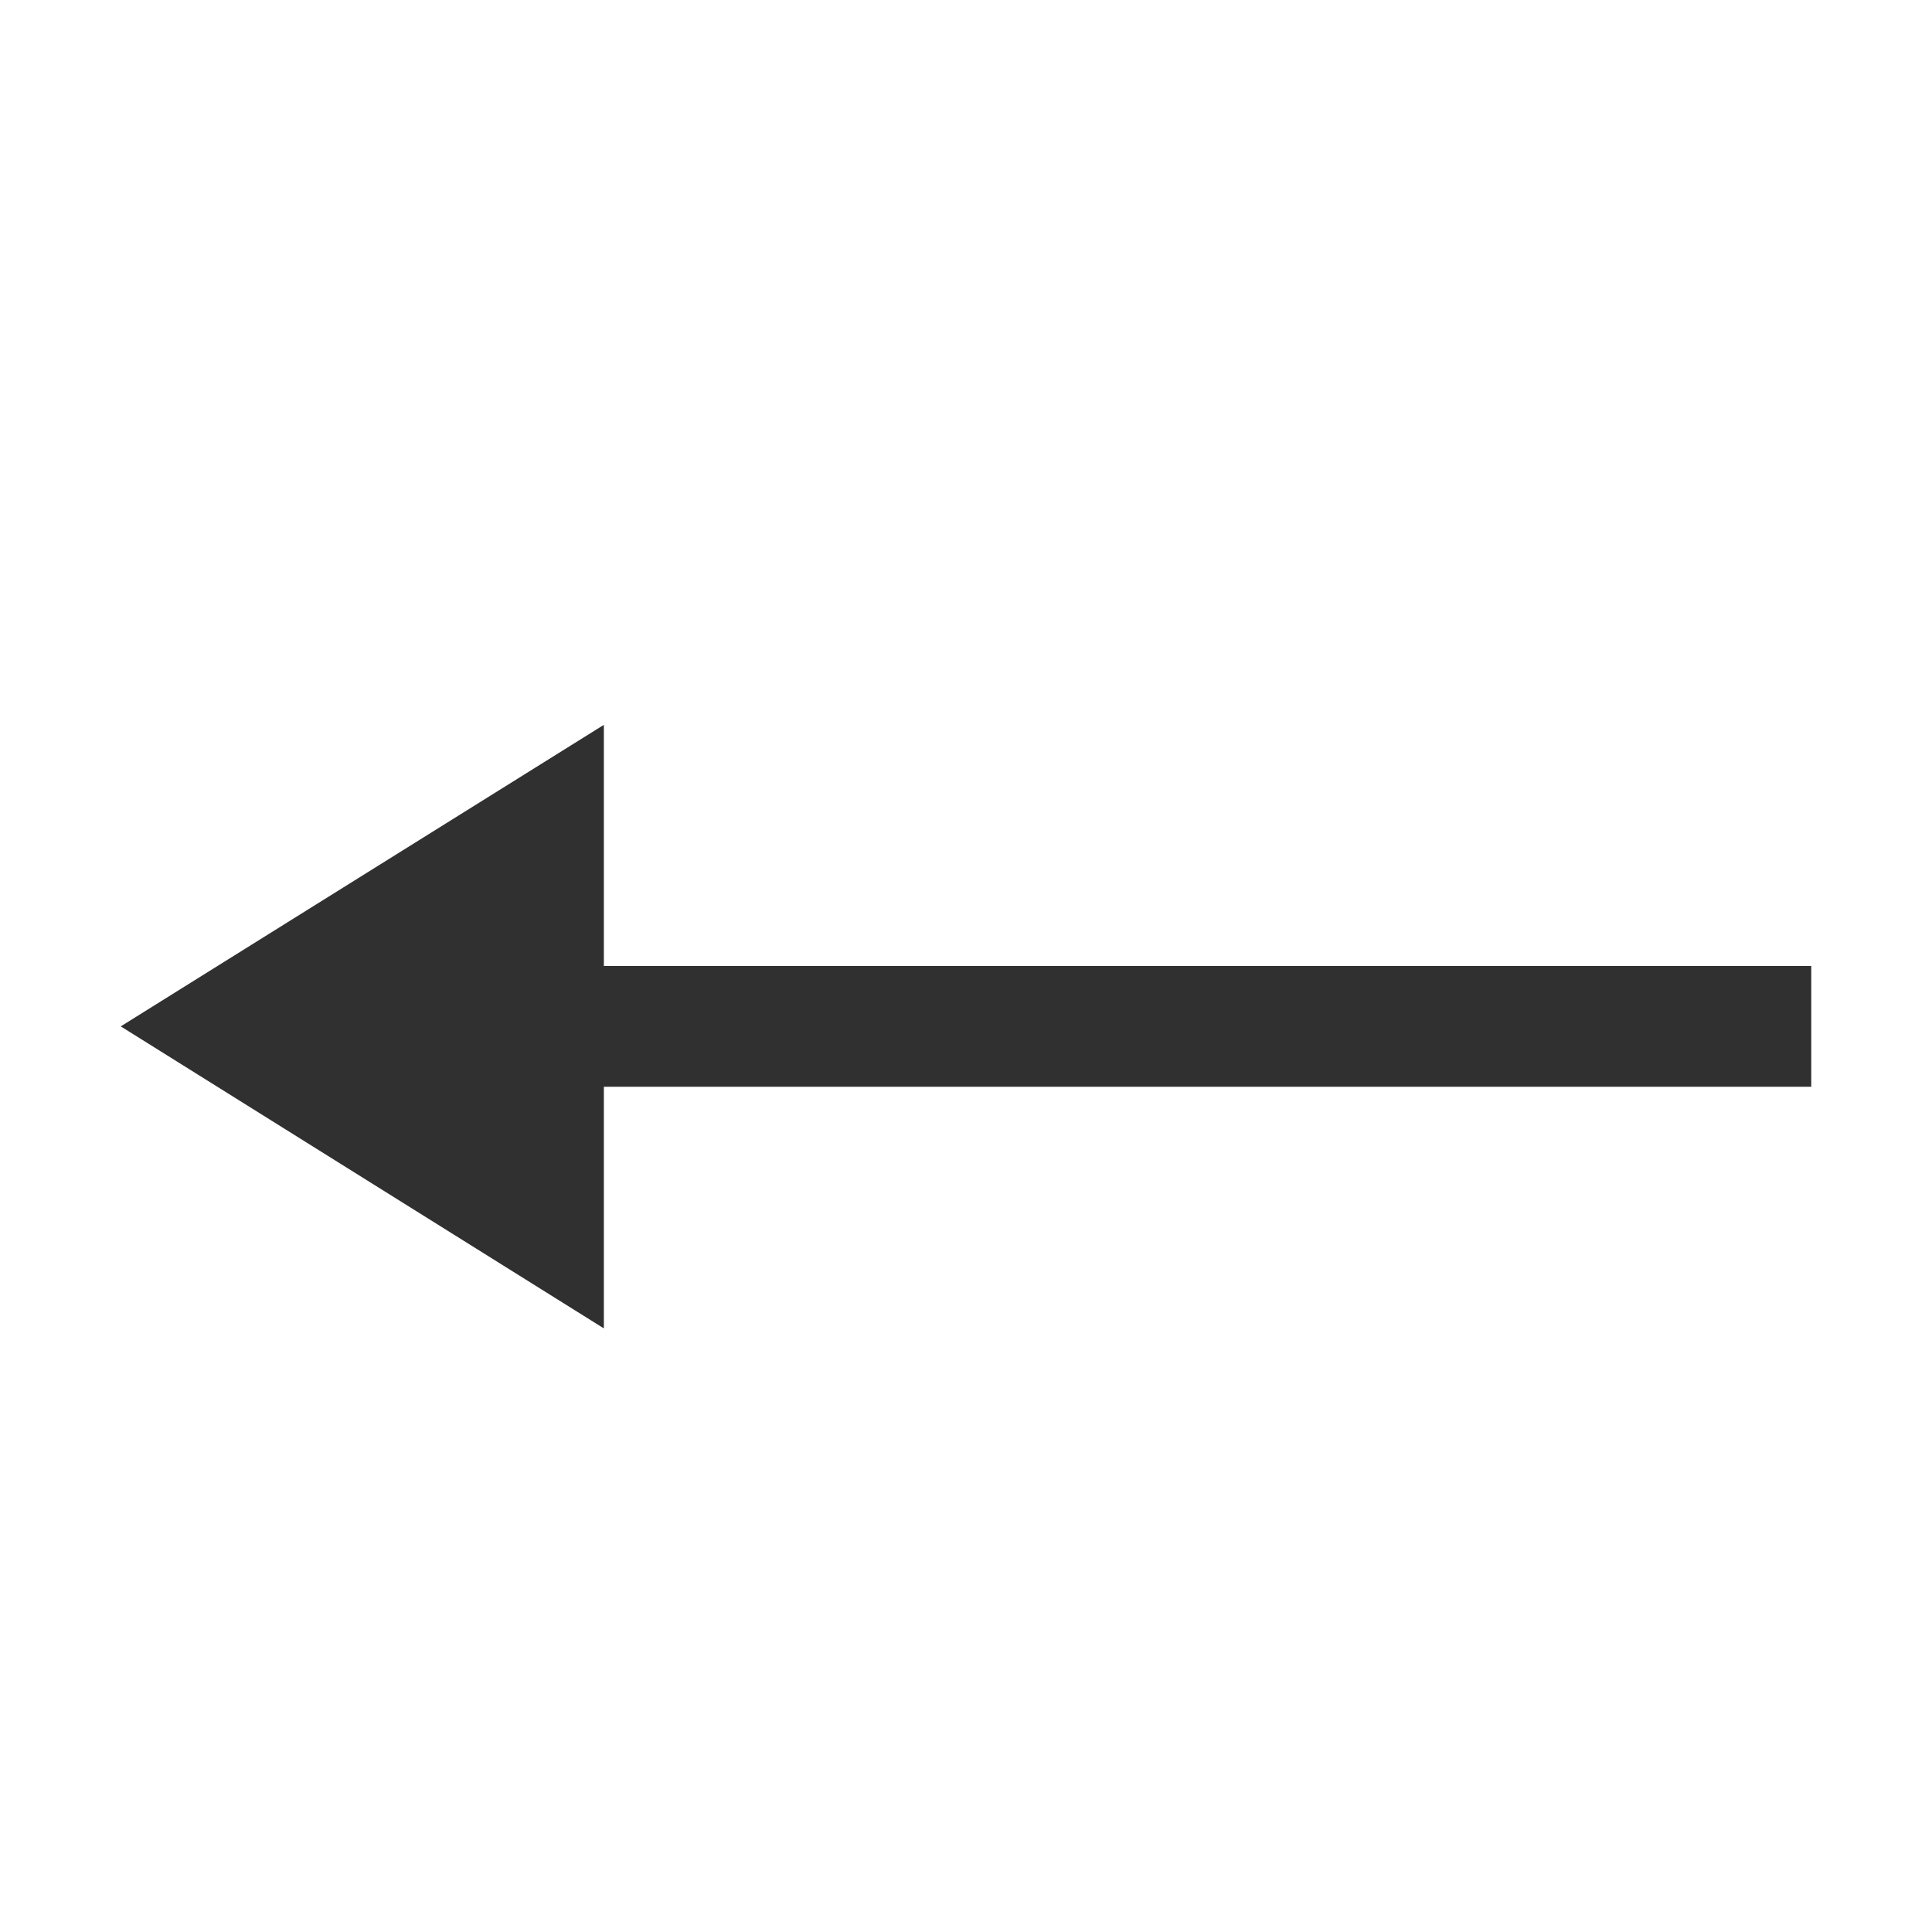 <svg width="16" height="16" enable-background="new" version="1.1" xmlns="http://www.w3.org/2000/svg" xmlns:osb="http://www.openswatchbook.org/uri/2009/osb">
<title>Pop Symbolic Icon Theme</title>
<path d="m4.999 6.004 2e-3 0.002v1.994c4.74e-4 3.83e-4 0.001 0 2e-3 0h9.997v1h-9.999v1.998l-2e-3 2e-3 -3.999-2.5z" fill="#303030"/>
</svg>
